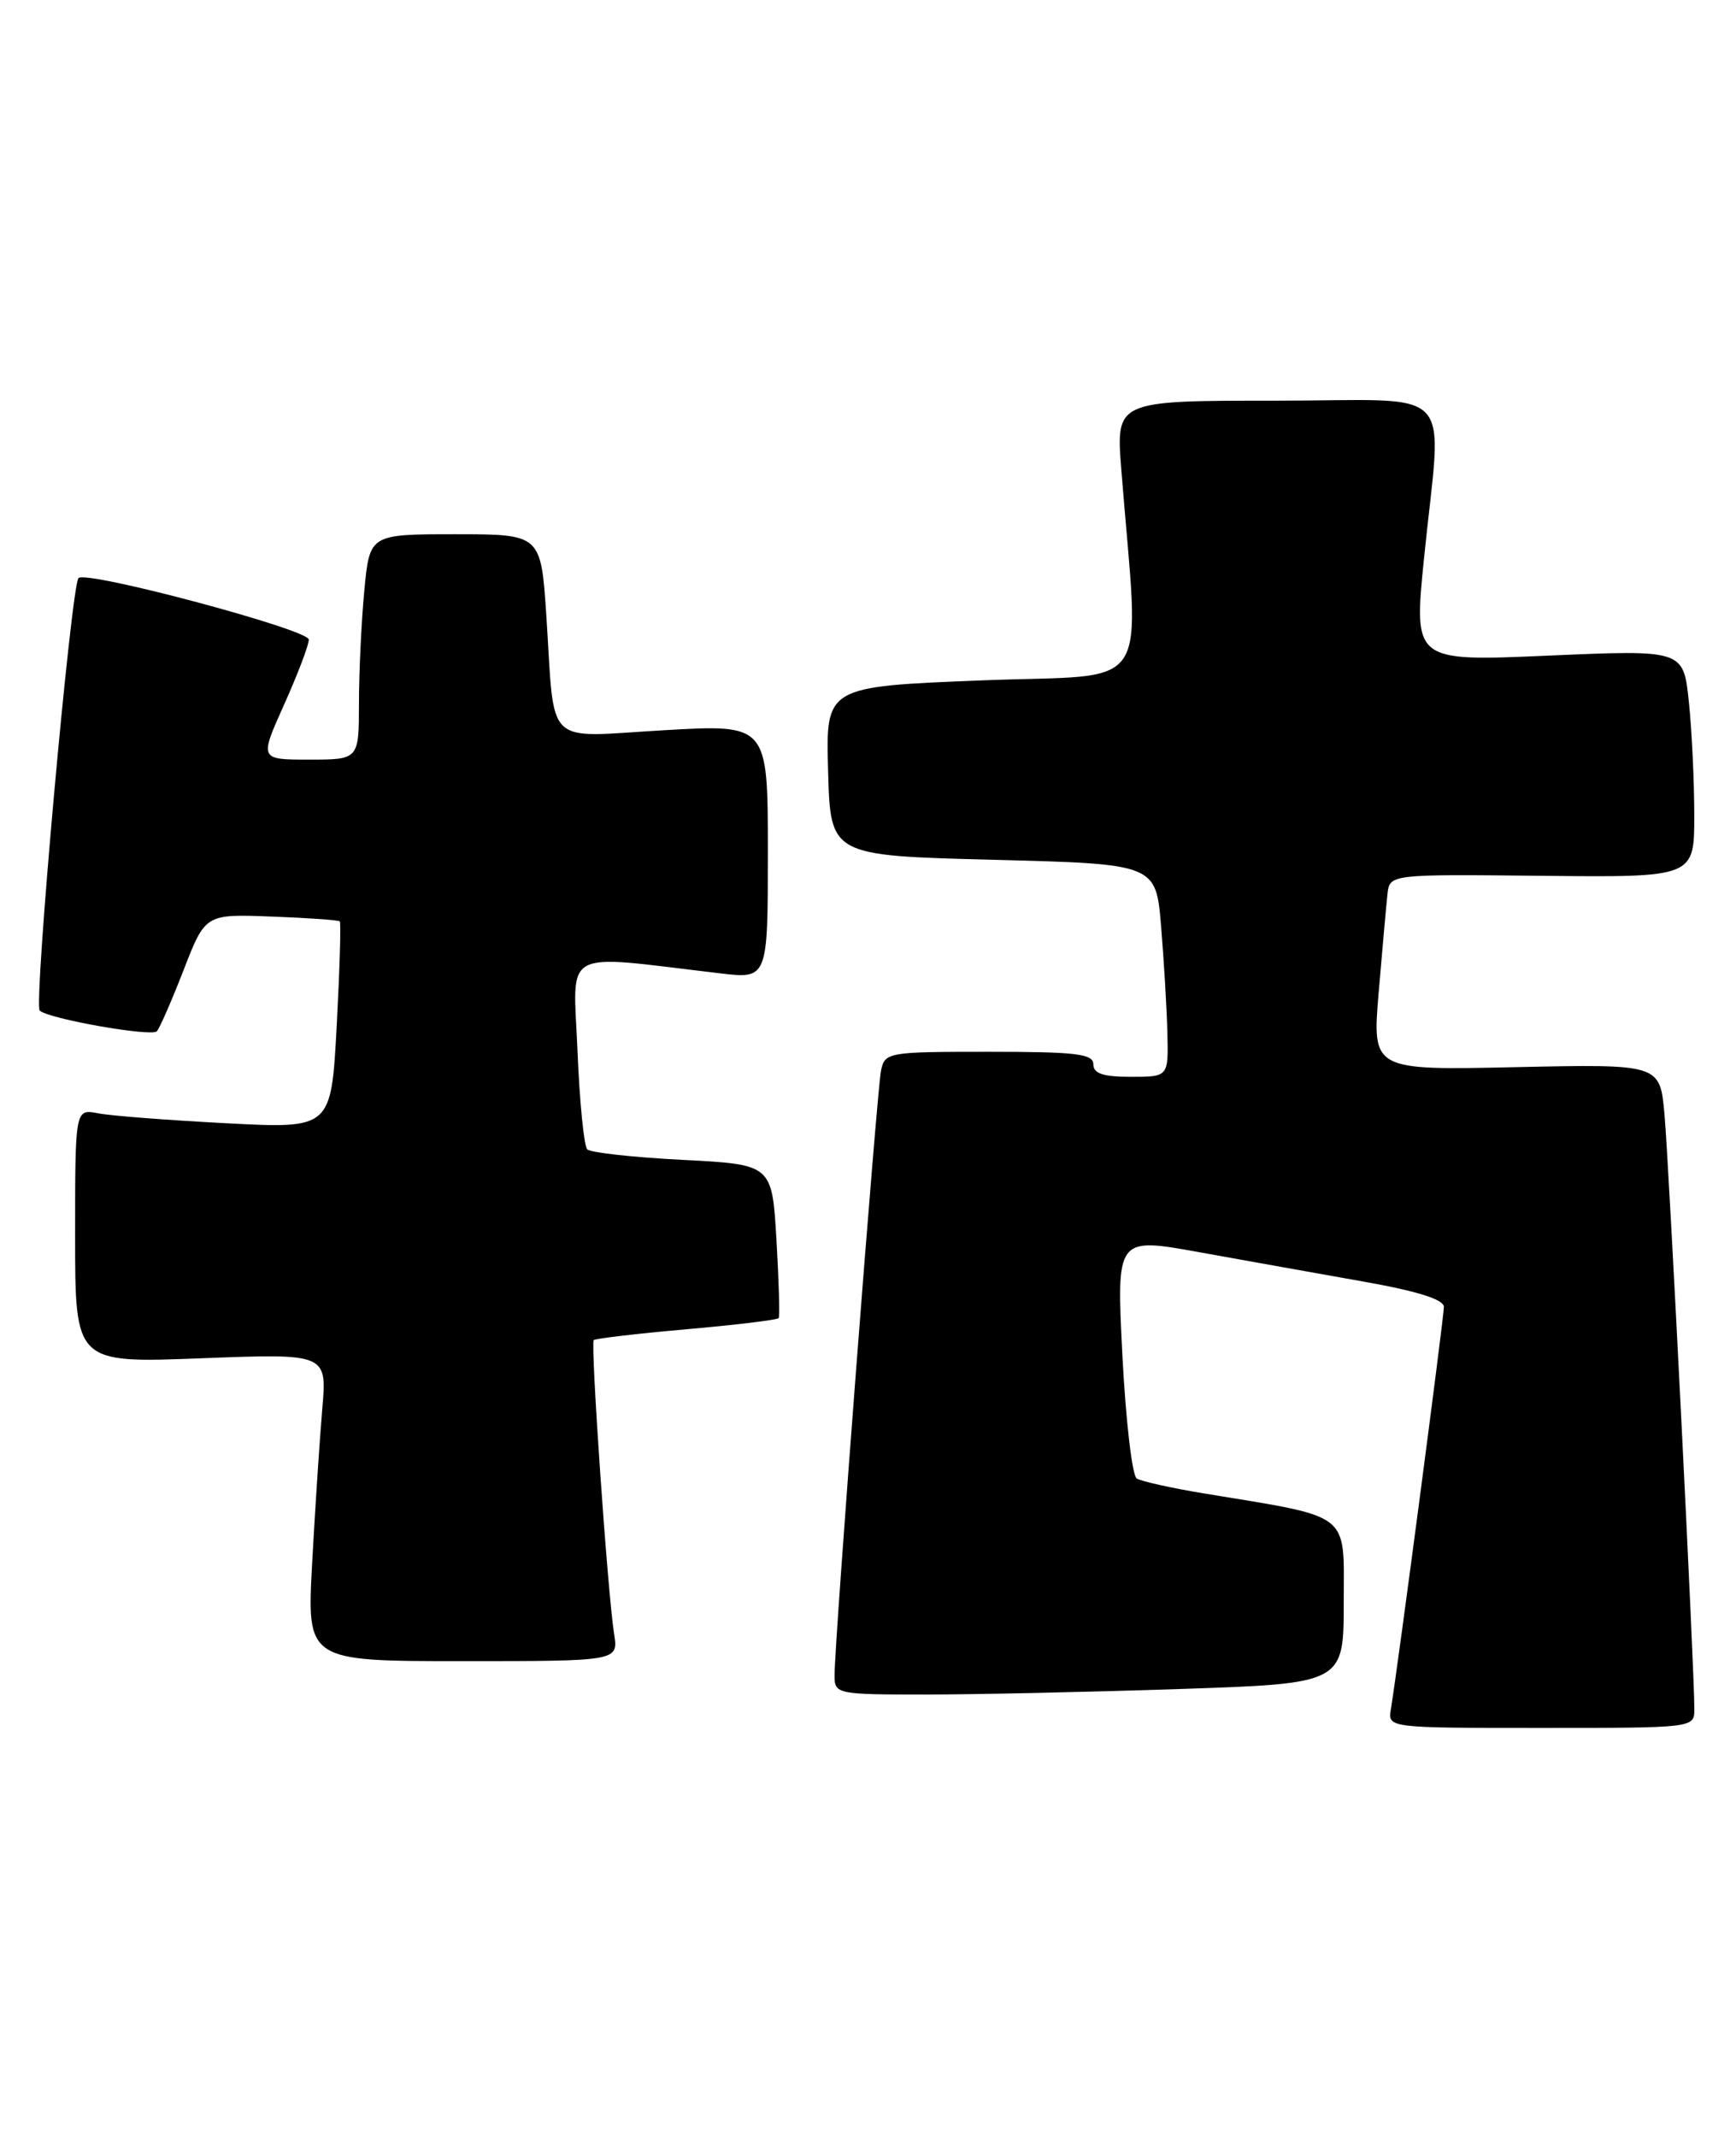 <?xml version="1.0" encoding="UTF-8" standalone="no"?>
<!DOCTYPE svg PUBLIC "-//W3C//DTD SVG 1.1//EN" "http://www.w3.org/Graphics/SVG/1.1/DTD/svg11.dtd" >
<svg xmlns="http://www.w3.org/2000/svg" xmlns:xlink="http://www.w3.org/1999/xlink" version="1.1" viewBox="0 0 208 256">
 <g >
 <path fill="currentColor"
d=" M 203.01 204.75 C 203.03 200.37 199.97 139.41 199.43 133.48 C 198.89 127.47 198.89 127.47 181.64 127.84 C 164.40 128.22 164.40 128.22 165.19 118.86 C 165.62 113.71 166.10 108.43 166.24 107.12 C 166.50 104.73 166.50 104.73 184.75 104.92 C 203.00 105.11 203.00 105.11 203.00 97.70 C 203.00 93.63 202.71 87.49 202.35 84.06 C 201.70 77.84 201.70 77.84 185.54 78.54 C 169.37 79.25 169.37 79.25 170.62 66.88 C 172.76 45.64 174.98 48.00 152.85 48.00 C 133.70 48.00 133.70 48.00 134.35 56.25 C 136.51 83.67 138.49 80.68 117.61 81.51 C 98.93 82.25 98.93 82.25 99.22 92.37 C 99.50 102.50 99.50 102.50 119.00 103.00 C 138.50 103.50 138.50 103.50 139.12 111.00 C 139.46 115.12 139.80 120.86 139.87 123.75 C 140.00 129.00 140.00 129.00 135.50 129.00 C 132.17 129.00 131.00 128.61 131.00 127.50 C 131.00 126.25 128.95 126.00 118.52 126.00 C 106.38 126.00 106.02 126.06 105.56 128.25 C 105.07 130.59 99.98 196.81 99.99 200.75 C 100.00 202.94 100.27 203.00 110.84 203.00 C 116.80 203.00 130.53 202.70 141.34 202.34 C 161.00 201.68 161.00 201.68 161.00 191.92 C 161.00 180.98 162.13 181.86 144.08 178.88 C 140.29 178.25 136.75 177.46 136.20 177.12 C 135.65 176.78 134.88 170.14 134.48 162.36 C 133.76 148.22 133.76 148.22 143.63 150.00 C 149.06 150.98 157.89 152.56 163.25 153.51 C 169.82 154.67 173.00 155.67 173.00 156.56 C 173.00 157.80 167.47 199.79 166.65 204.75 C 166.28 207.00 166.28 207.00 184.64 207.00 C 203.00 207.00 203.00 207.00 203.01 204.75 Z  M 73.58 195.75 C 72.80 190.80 70.73 160.94 71.14 160.54 C 71.34 160.35 76.35 159.76 82.27 159.24 C 88.19 158.72 93.16 158.12 93.30 157.90 C 93.44 157.68 93.32 153.45 93.03 148.50 C 92.50 139.50 92.50 139.50 81.79 138.95 C 75.89 138.65 70.75 138.08 70.36 137.69 C 69.97 137.30 69.44 131.97 69.19 125.83 C 68.68 113.41 66.98 114.33 86.25 116.60 C 92.00 117.28 92.00 117.28 92.00 102.02 C 92.00 86.76 92.00 86.76 79.54 87.48 C 65.02 88.32 66.51 89.77 65.46 73.75 C 64.81 64.00 64.81 64.00 54.55 64.00 C 44.29 64.00 44.29 64.00 43.65 70.75 C 43.30 74.46 43.01 80.54 43.01 84.25 C 43.00 91.00 43.00 91.00 37.04 91.00 C 31.08 91.00 31.08 91.00 34.04 84.41 C 35.67 80.78 37.00 77.28 37.00 76.62 C 37.00 75.42 10.36 68.31 9.41 69.25 C 8.52 70.14 4.01 120.41 4.76 121.07 C 5.88 122.07 18.11 124.22 18.79 123.55 C 19.11 123.22 20.55 119.93 21.99 116.23 C 24.60 109.50 24.60 109.50 32.51 109.80 C 36.87 109.96 40.56 110.22 40.71 110.38 C 40.87 110.54 40.70 116.19 40.34 122.94 C 39.68 135.22 39.68 135.22 27.09 134.56 C 20.17 134.20 13.26 133.67 11.75 133.37 C 9.00 132.84 9.00 132.84 9.00 148.07 C 9.00 163.30 9.00 163.30 24.09 162.72 C 39.19 162.14 39.19 162.14 38.61 168.82 C 38.30 172.49 37.75 180.79 37.40 187.25 C 36.76 199.00 36.76 199.00 55.43 199.00 C 74.09 199.00 74.09 199.00 73.58 195.75 Z "/>
</g>
</svg>